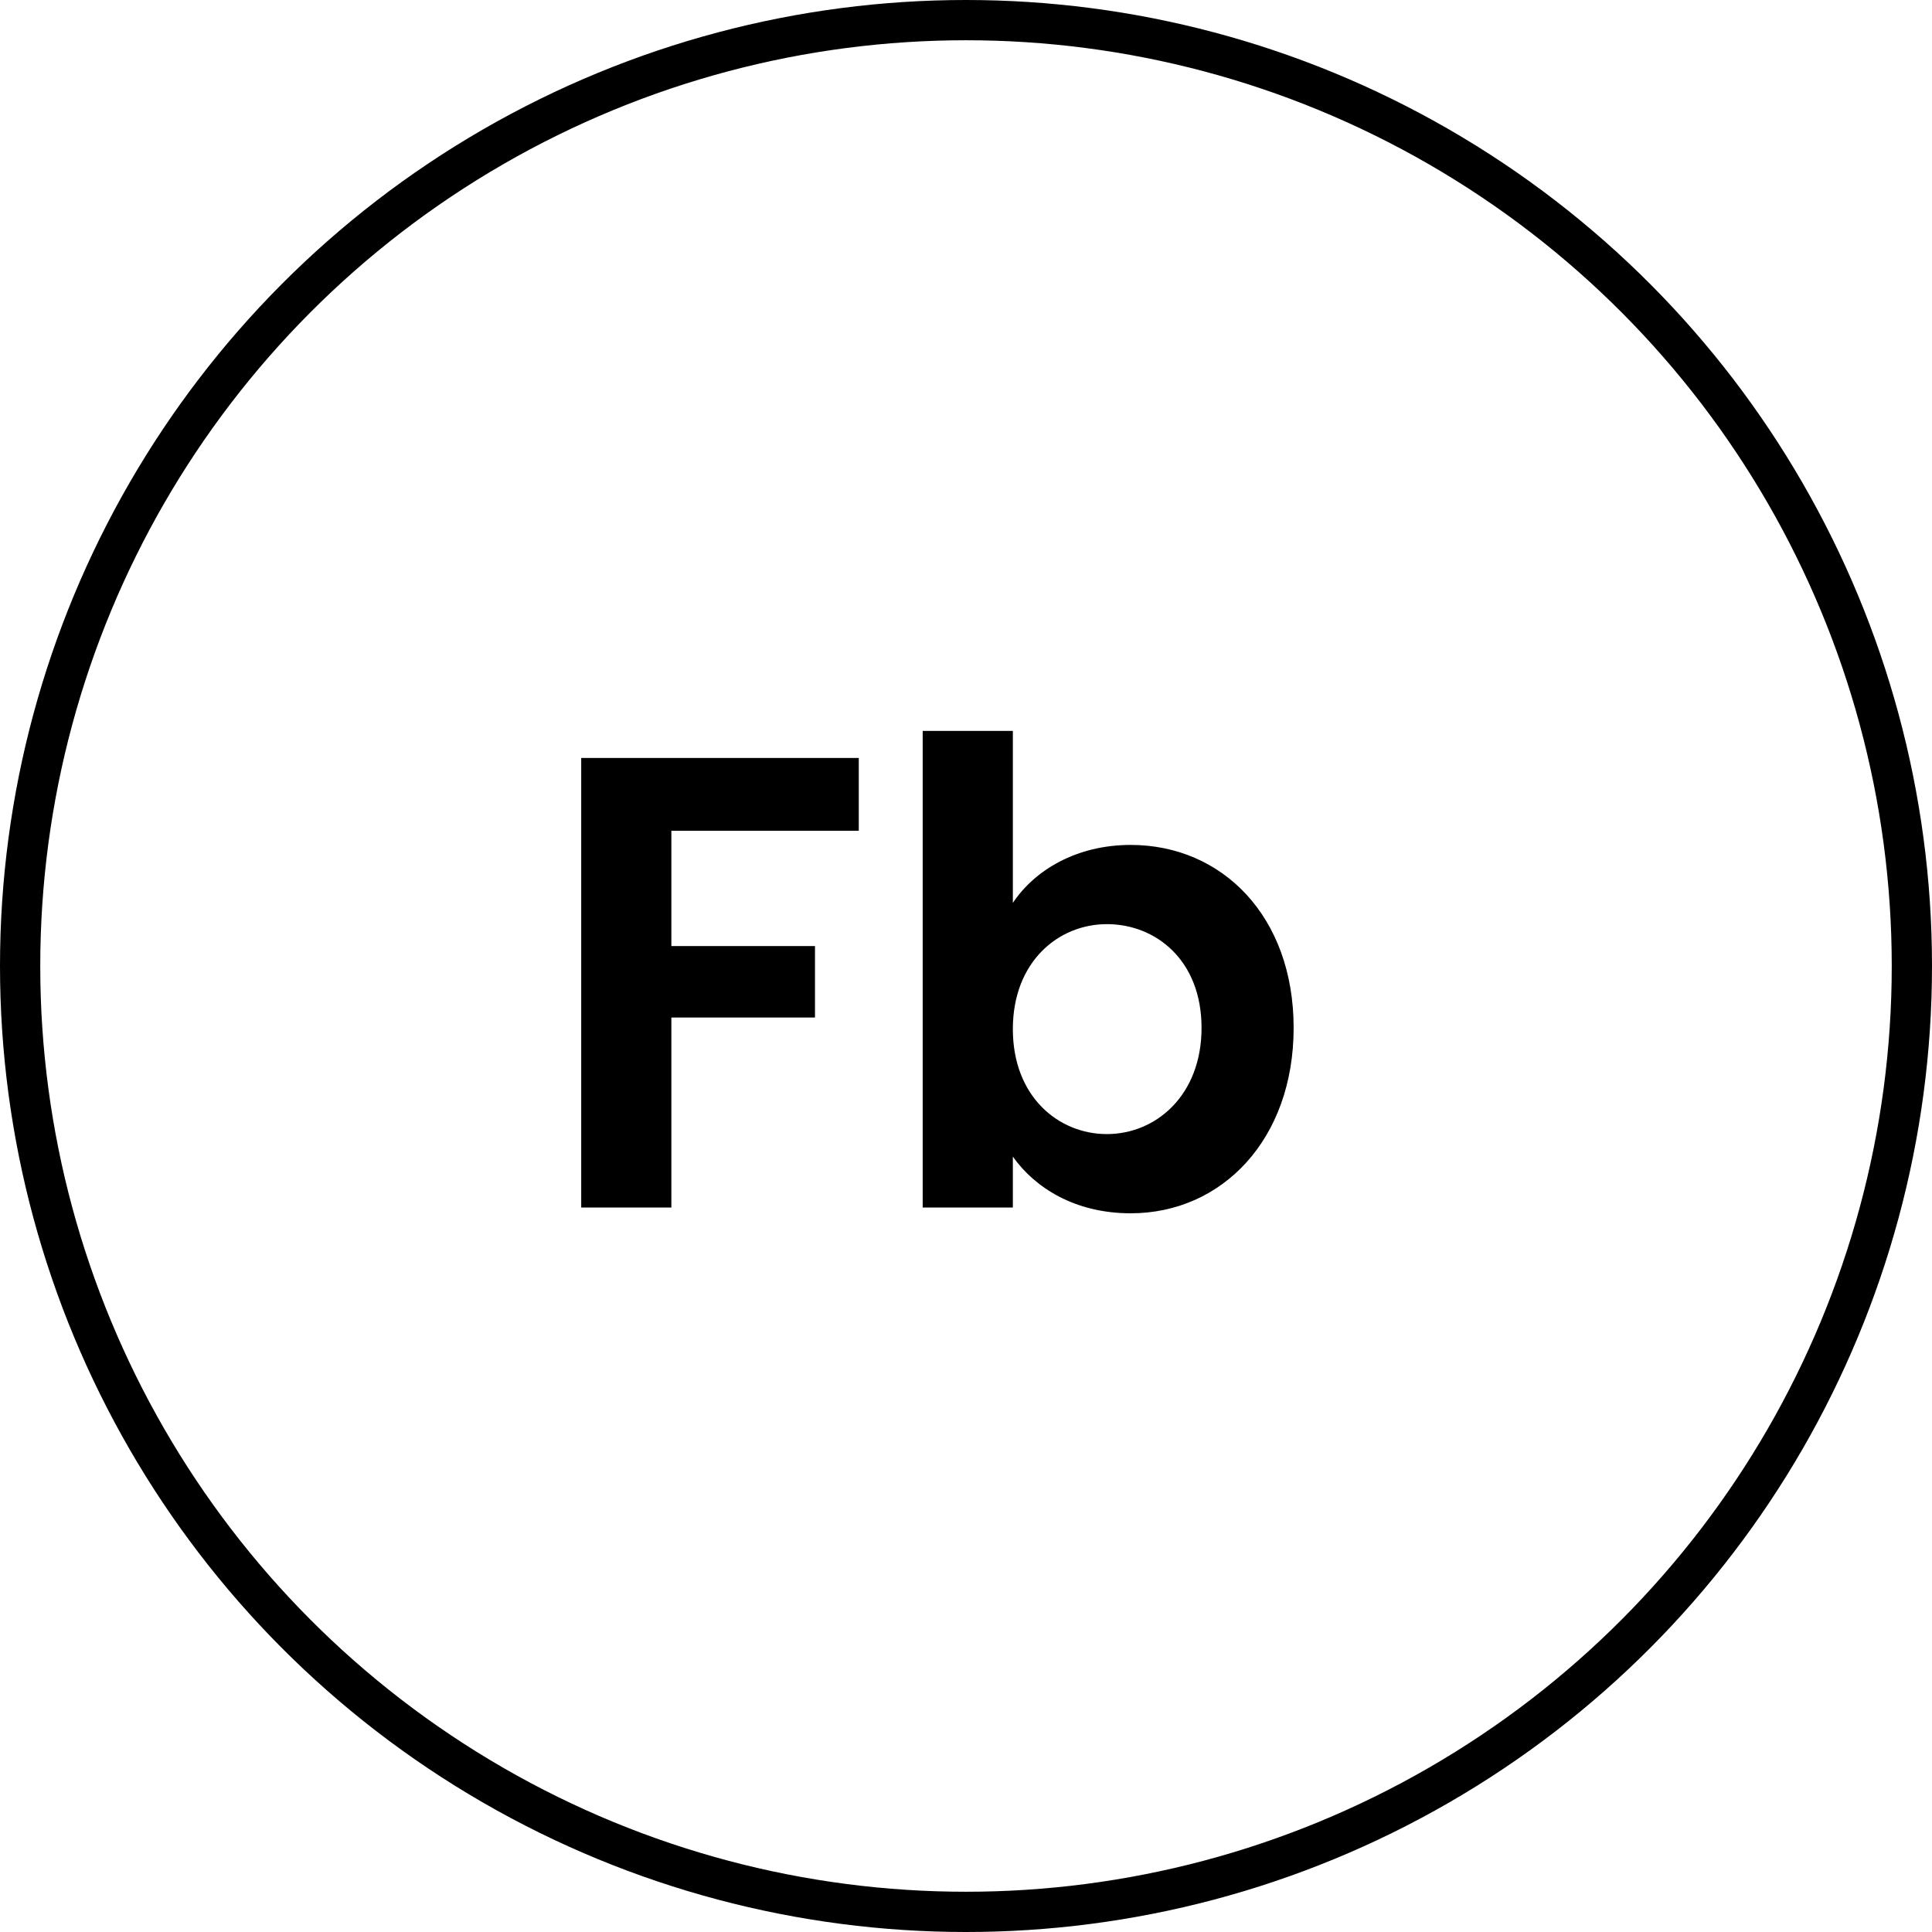 <svg width="48" height="48" viewBox="0 0 48 48" fill="none" xmlns="http://www.w3.org/2000/svg">
<circle cx="24" cy="24" r="23.5" stroke="currentColor"/>
<path d="M14.44 30H16.68V25.28H20.248V23.504H16.68V20.64H21.336V18.832H14.44V30ZM25.164 22.432V18.16H22.924V30H25.164V28.736C25.708 29.504 26.7 30.144 28.092 30.144C30.364 30.144 32.14 28.304 32.14 25.536C32.14 22.768 30.364 20.992 28.092 20.992C26.748 20.992 25.708 21.616 25.164 22.432ZM29.852 25.536C29.852 27.216 28.716 28.176 27.5 28.176C26.3 28.176 25.164 27.248 25.164 25.568C25.164 23.888 26.3 22.96 27.5 22.96C28.716 22.96 29.852 23.856 29.852 25.536Z" fill="currentColor"/>
</svg>
